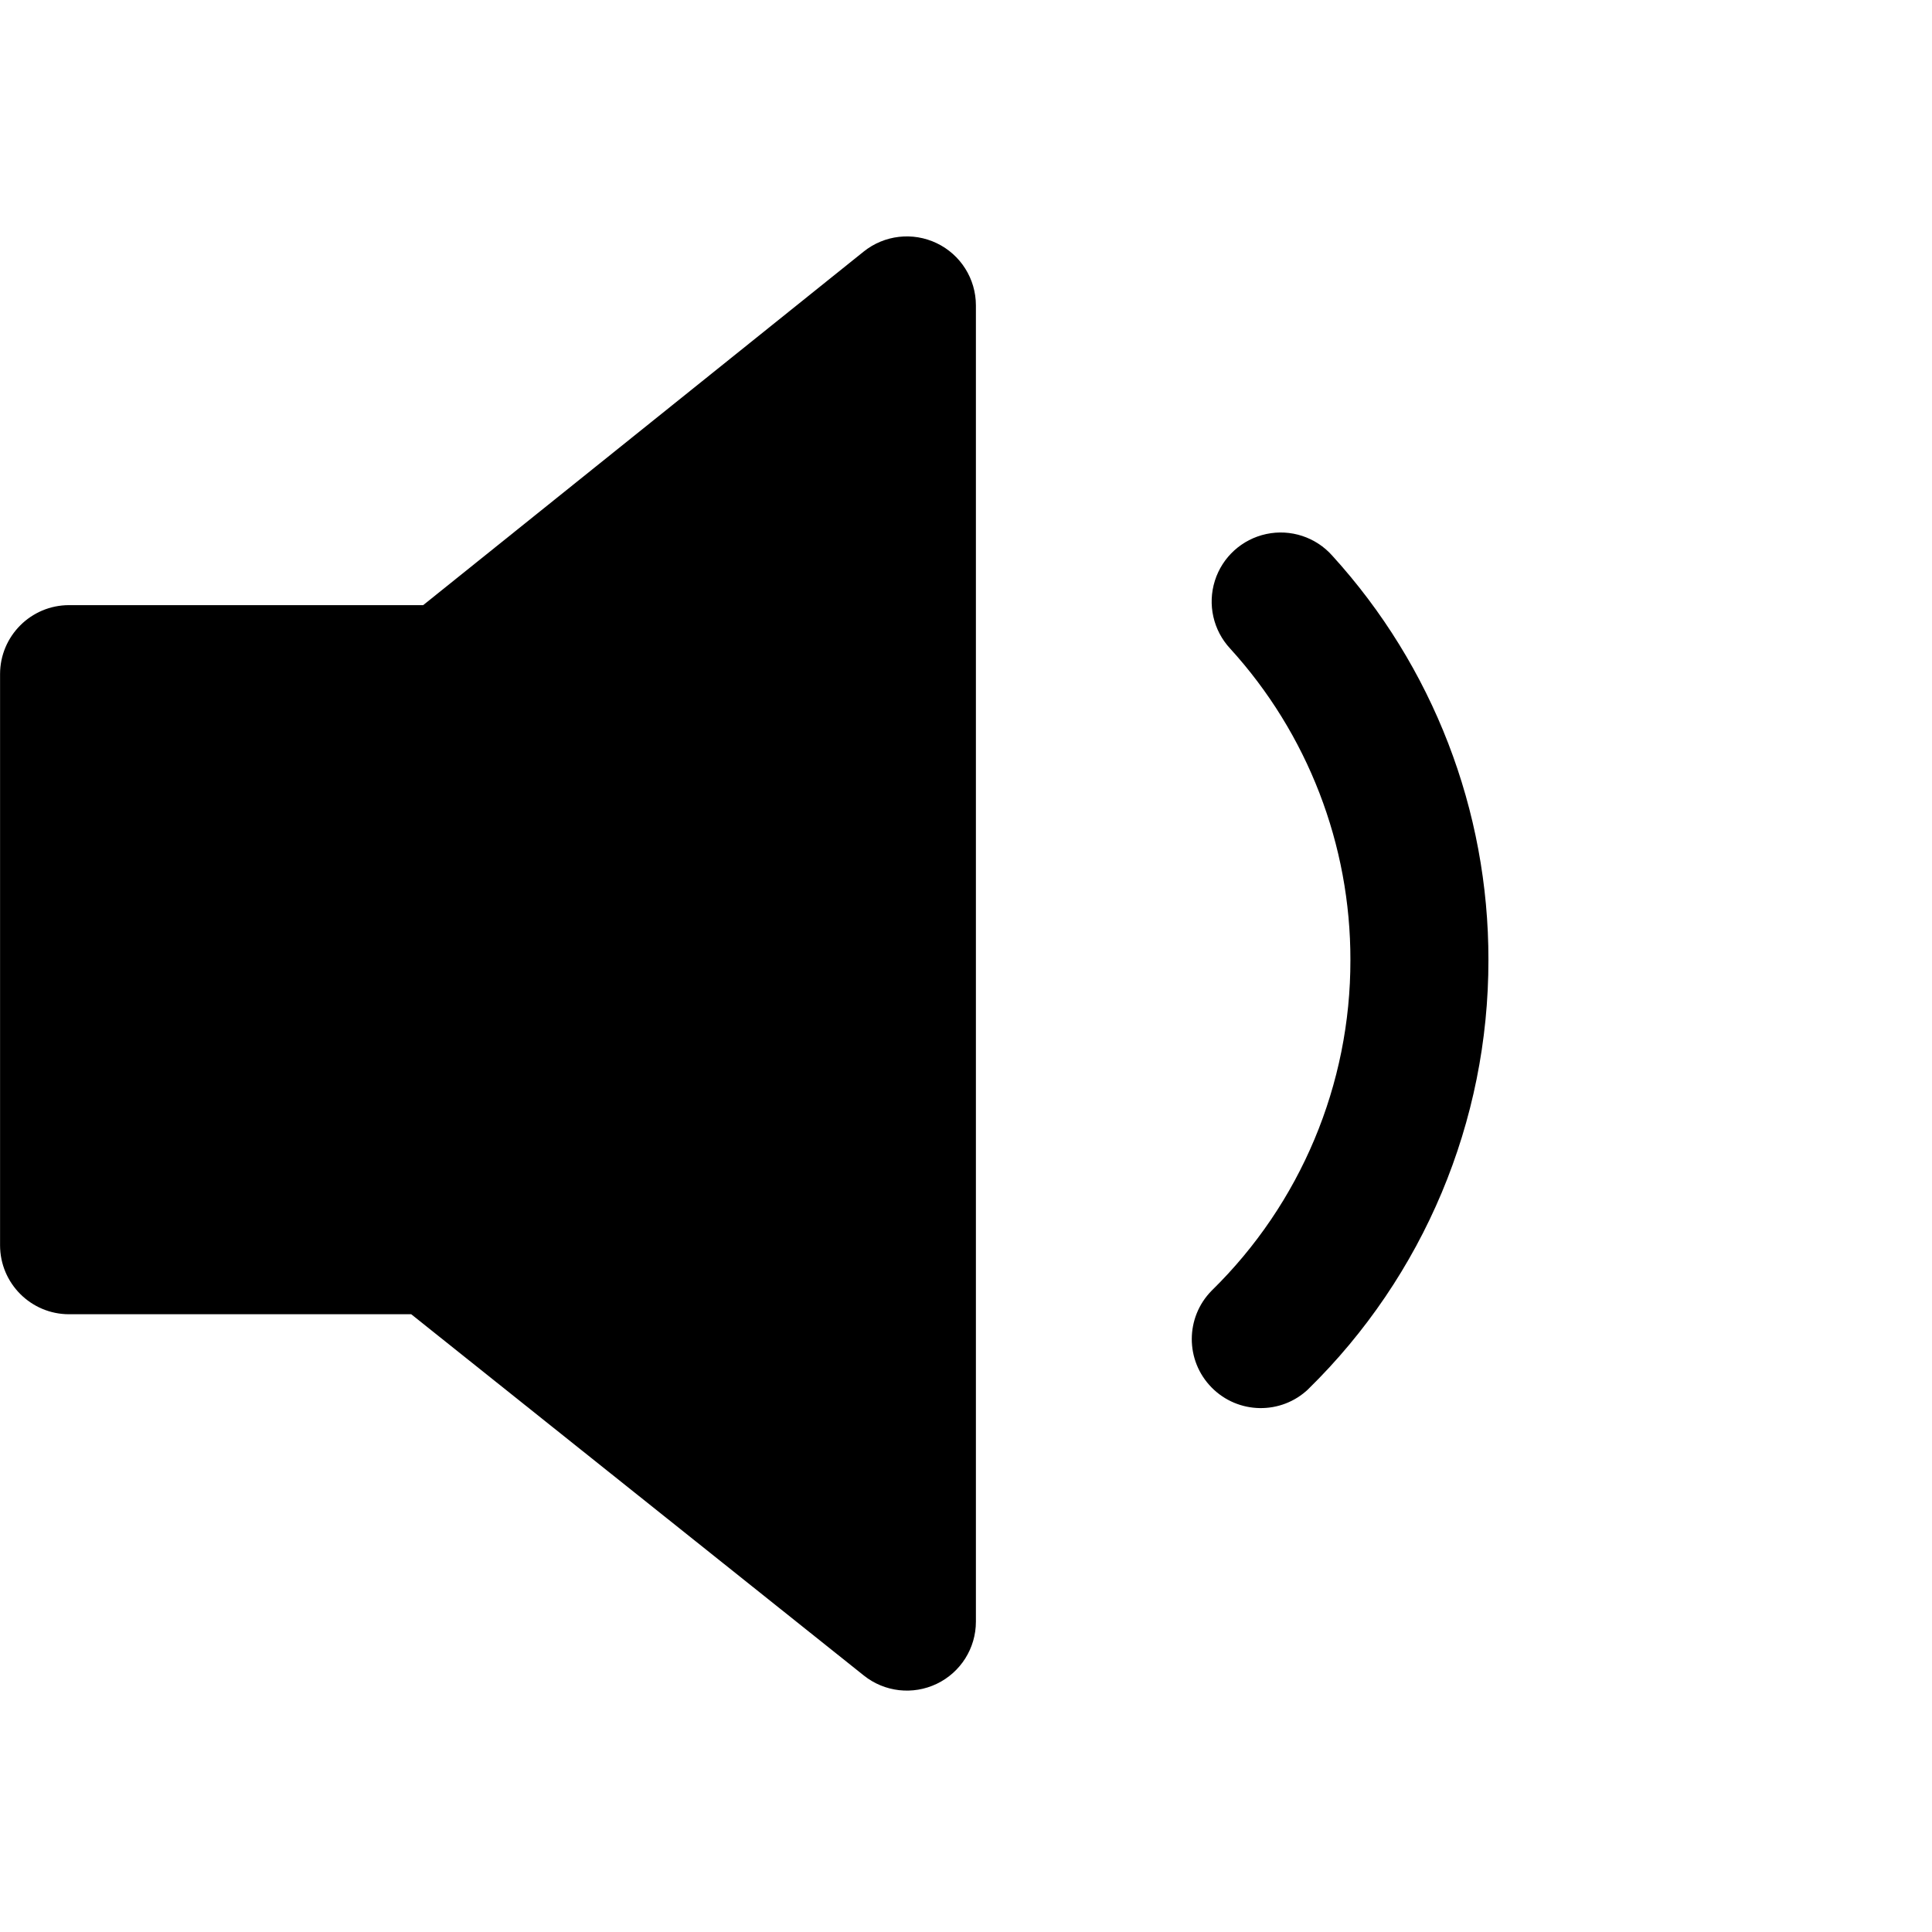 <!-- Generated by IcoMoon.io -->
<svg version="1.1" xmlns="http://www.w3.org/2000/svg" width="32" height="32" viewBox="0 0 32 32">
<title>volumn-low</title>
<path d="M7.009 10.023l7.296-5.856c0.343-0.275 0.813-0.329 1.21-0.139s0.649 0.591 0.649 1.031v21.801c-0 0.439-0.252 0.839-0.648 1.029s-0.865 0.137-1.208-0.137l-7.497-5.984h-5.667c-0.631 0-1.143-0.512-1.143-1.143v-9.459c0-0.631 0.512-1.143 1.143-1.143h5.866z"></path>
<path d="M21.671 23.007c-0.452 0.431-1.166 0.419-1.604-0.027s-0.436-1.16 0.003-1.604c1.472-1.441 2.3-3.415 2.297-5.475 0.003-1.908-0.707-3.748-1.992-5.159-0.28-0.301-0.377-0.73-0.253-1.123s0.449-0.688 0.852-0.774c0.402-0.086 0.82 0.051 1.093 0.359 1.667 1.831 2.59 4.22 2.586 6.696 0.003 2.674-1.072 5.235-2.982 7.106v0z"></path>
</svg>
